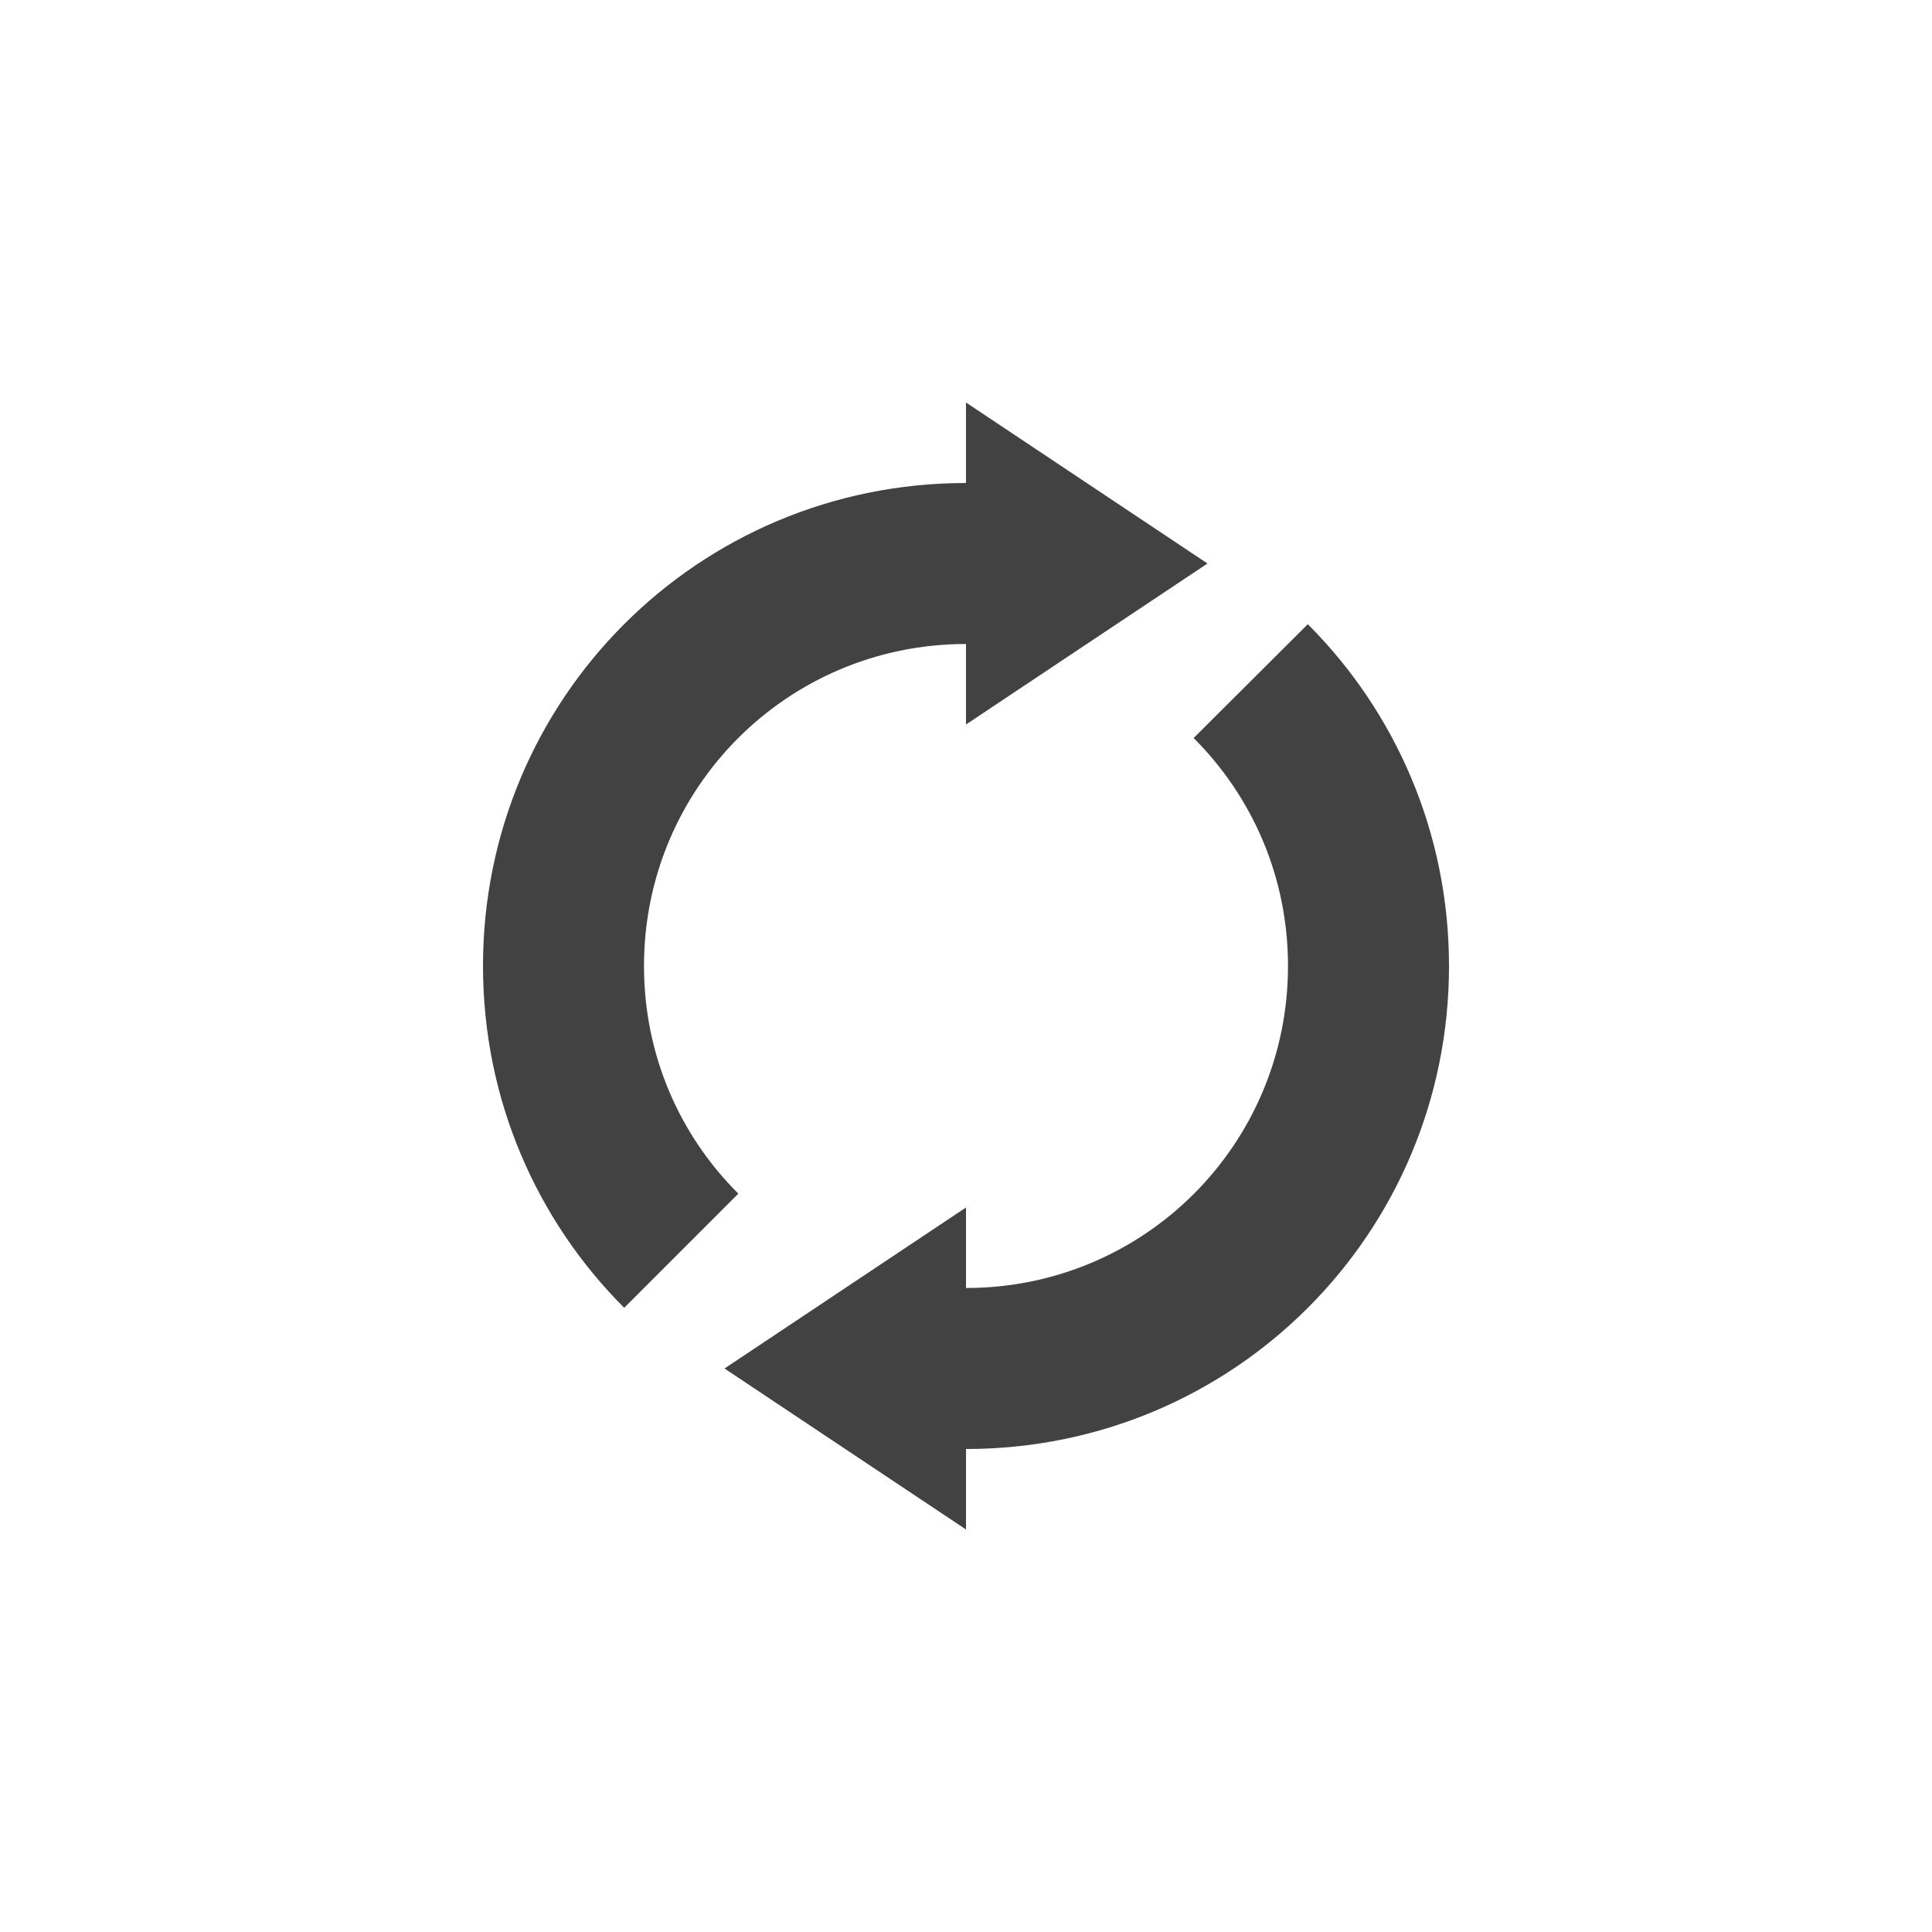 
<svg xmlns="http://www.w3.org/2000/svg" xmlns:xlink="http://www.w3.org/1999/xlink" width="24px" height="24px" viewBox="0 0 24 24" version="1.1">
<g id="surface1">
<defs>
  <style id="current-color-scheme" type="text/css">
   .ColorScheme-Text { color:#424242; } .ColorScheme-Highlight { color:#eeeeee; }
  </style>
 </defs>
<path style="fill:currentColor" class="ColorScheme-Text" d="M 18 12 C 18 10.34 17.332 8.84 16.246 7.754 L 14.828 9.168 C 15.555 9.895 16 10.891 16 12 C 16 14.215 14.215 16 12 16 L 12 15 L 9 17 L 12 19 L 12 18 C 15.324 18 18 15.324 18 12 Z M 15 7 L 12 5 L 12 6 C 8.676 6 6 8.676 6 12 C 6 13.66 6.668 15.16 7.754 16.246 L 9.172 14.828 C 8.445 14.105 8 13.109 8 12 C 8 9.785 9.785 8 12 8 L 12 9 Z M 15 7 "/>
</g>
</svg>
